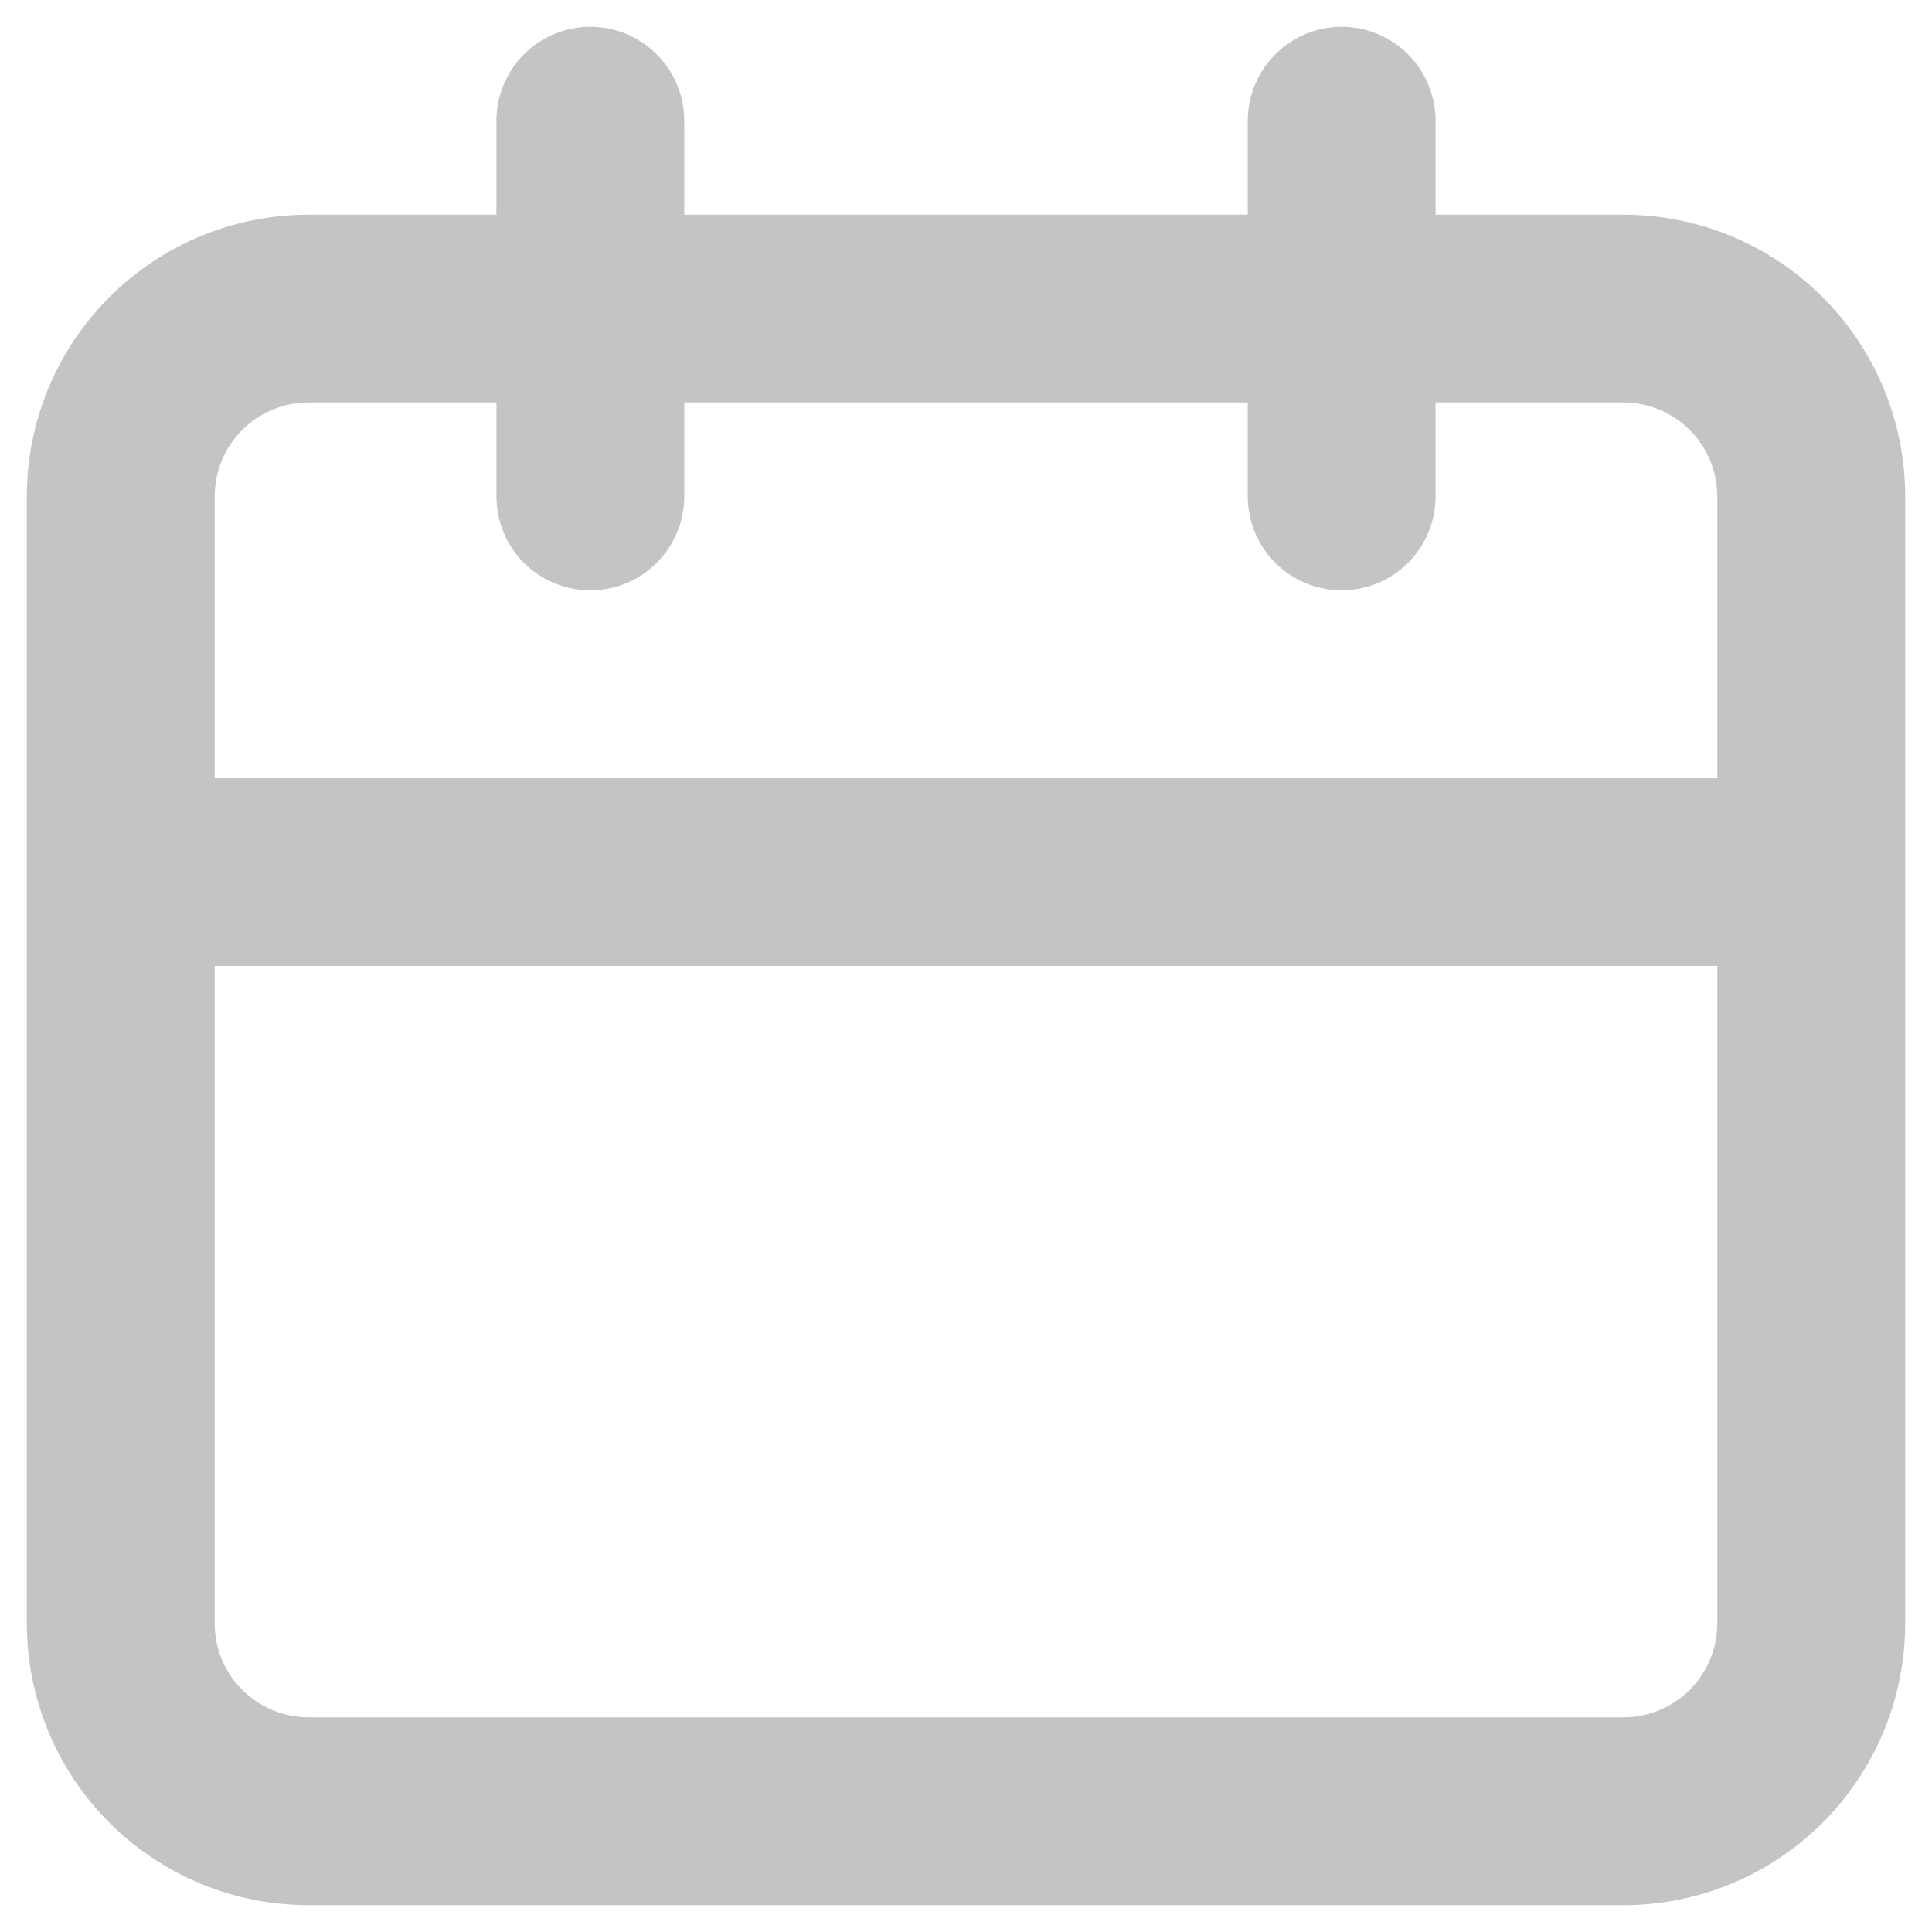 <svg width="24" height="24" viewBox="0 0 24 24" fill="none" xmlns="http://www.w3.org/2000/svg">
<path d="M20.167 2.667H17.833V1.5C17.833 1.191 17.71 0.894 17.491 0.675C17.273 0.456 16.976 0.333 16.667 0.333C16.357 0.333 16.06 0.456 15.842 0.675C15.623 0.894 15.5 1.191 15.5 1.5V2.667H8.5V1.5C8.5 1.191 8.377 0.894 8.158 0.675C7.939 0.456 7.643 0.333 7.333 0.333C7.024 0.333 6.727 0.456 6.508 0.675C6.29 0.894 6.167 1.191 6.167 1.5V2.667H3.833C2.905 2.667 2.015 3.035 1.358 3.692C0.702 4.348 0.333 5.238 0.333 6.167V20.167C0.333 21.095 0.702 21.985 1.358 22.642C2.015 23.298 2.905 23.667 3.833 23.667H20.167C21.095 23.667 21.985 23.298 22.642 22.642C23.298 21.985 23.667 21.095 23.667 20.167V6.167C23.667 5.238 23.298 4.348 22.642 3.692C21.985 3.035 21.095 2.667 20.167 2.667ZM21.333 20.167C21.333 20.476 21.21 20.773 20.991 20.992C20.773 21.21 20.476 21.333 20.167 21.333H3.833C3.524 21.333 3.227 21.21 3.008 20.992C2.789 20.773 2.667 20.476 2.667 20.167V12H21.333V20.167ZM21.333 9.667H2.667V6.167C2.667 5.857 2.789 5.561 3.008 5.342C3.227 5.123 3.524 5 3.833 5H6.167V6.167C6.167 6.476 6.29 6.773 6.508 6.992C6.727 7.21 7.024 7.333 7.333 7.333C7.643 7.333 7.939 7.21 8.158 6.992C8.377 6.773 8.5 6.476 8.5 6.167V5H15.5V6.167C15.5 6.476 15.623 6.773 15.842 6.992C16.06 7.21 16.357 7.333 16.667 7.333C16.976 7.333 17.273 7.21 17.491 6.992C17.71 6.773 17.833 6.476 17.833 6.167V5H20.167C20.476 5 20.773 5.123 20.991 5.342C21.21 5.561 21.333 5.857 21.333 6.167V9.667Z" fill="#C4C4C4"/>
</svg>
